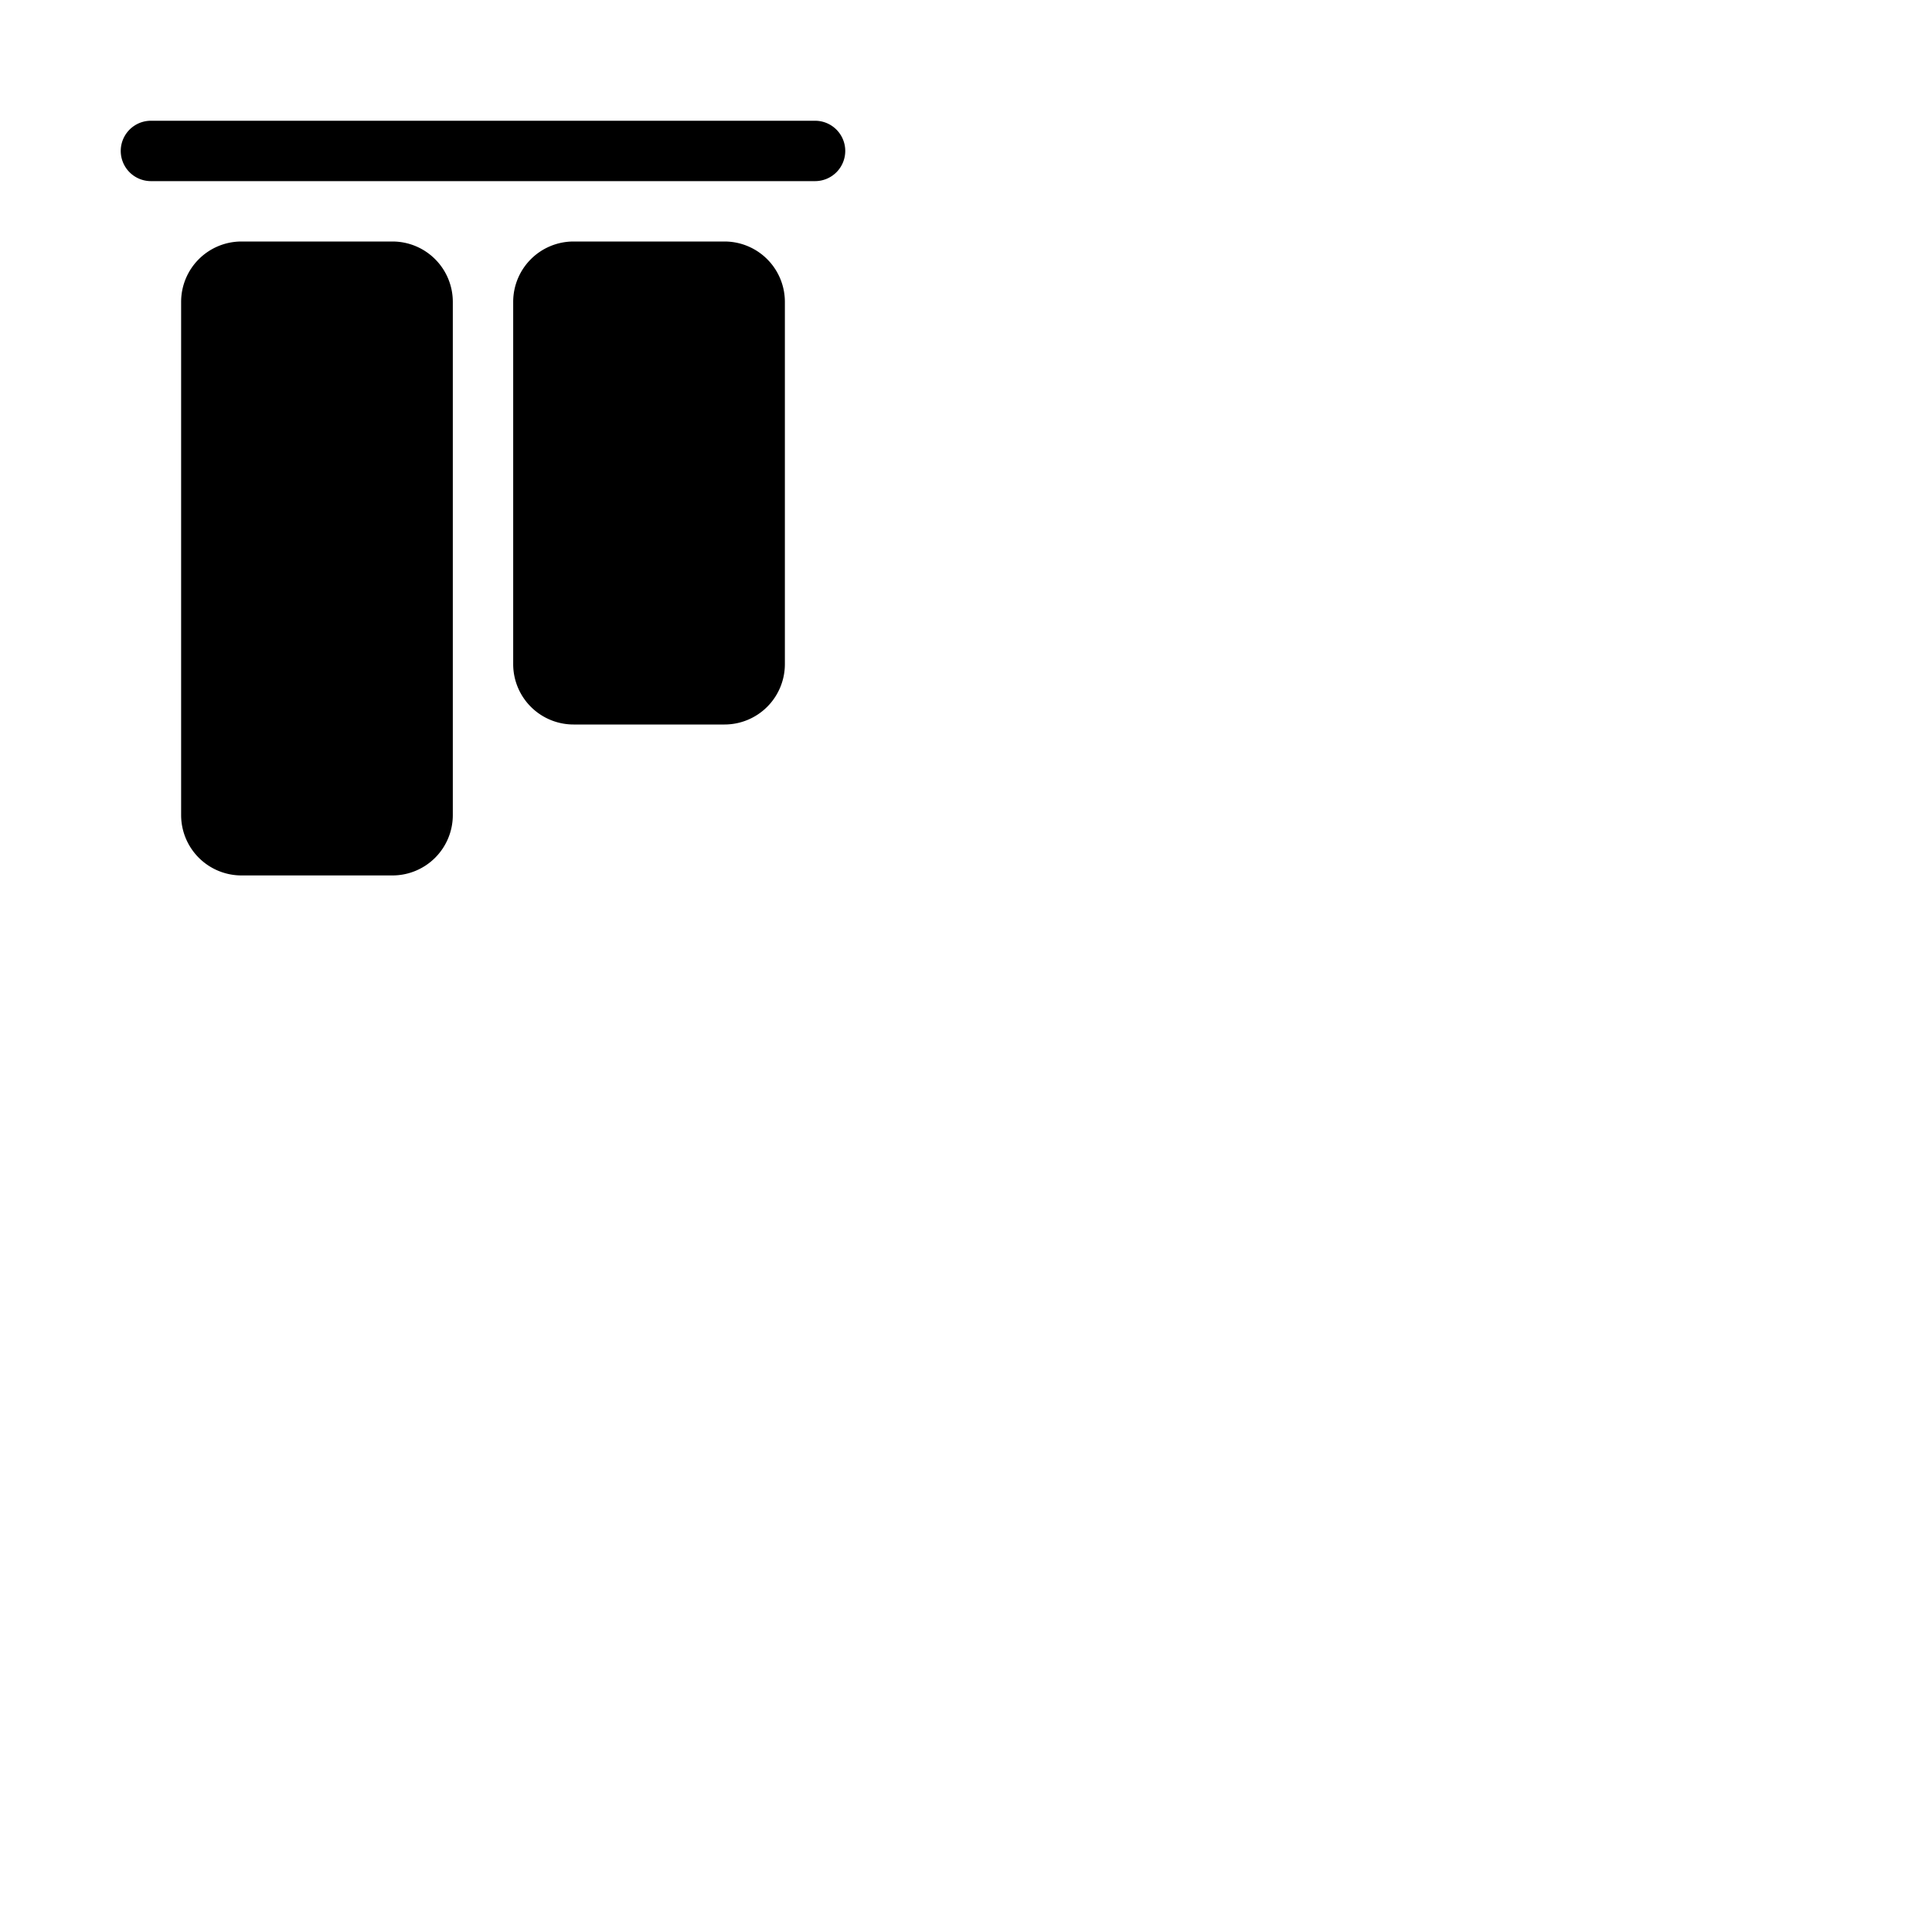 <svg xmlns="http://www.w3.org/2000/svg" version="1.1" viewBox="0 0 512 512" fill="currentColor"><path fill="currentColor" d="M224 40a8 8 0 0 1-8 8H40a8 8 0 0 1 0-16h176a8 8 0 0 1 8 8m-32 24h-40a16 16 0 0 0-16 16v96a16 16 0 0 0 16 16h40a16 16 0 0 0 16-16V80a16 16 0 0 0-16-16m-88 0H64a16 16 0 0 0-16 16v136a16 16 0 0 0 16 16h40a16 16 0 0 0 16-16V80a16 16 0 0 0-16-16"/></svg>